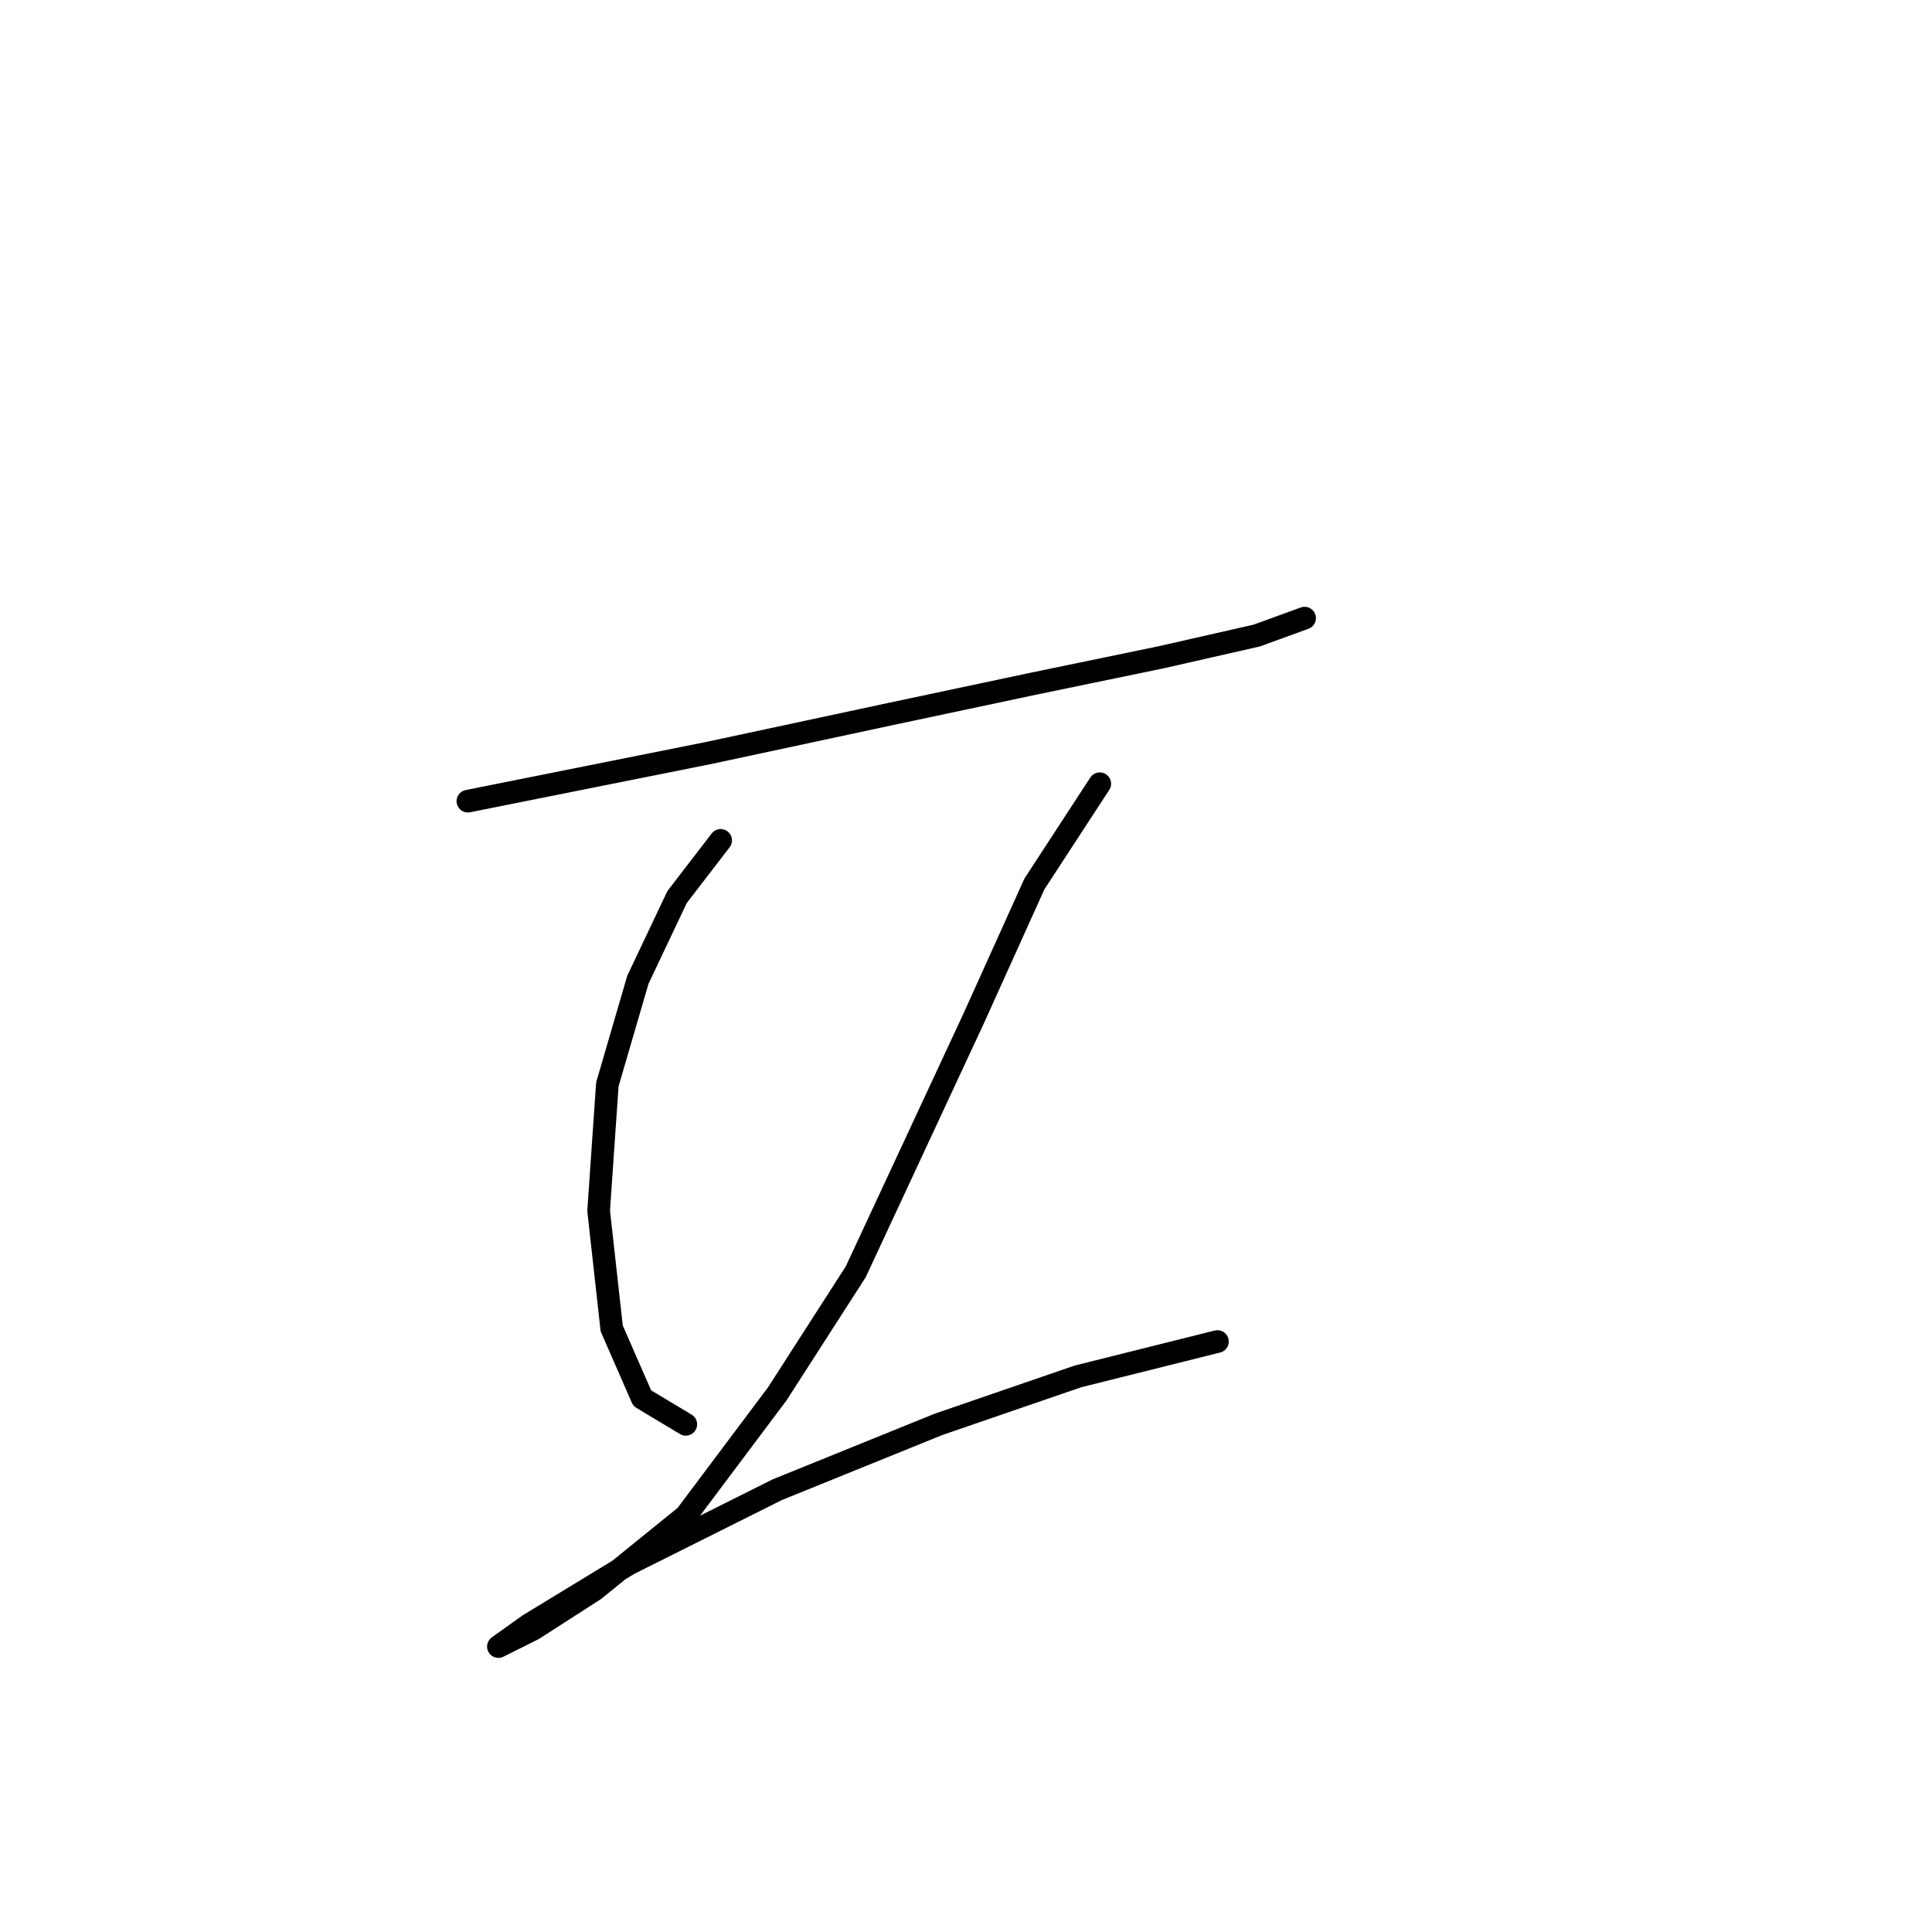 <?xml version="1.0" standalone="no"?>
    <svg width="256" height="256" xmlns="http://www.w3.org/2000/svg" version="1.1">
    <polyline stroke="black" stroke-width="3" stroke-linecap="round" fill="transparent" stroke-linejoin="round" points="61.999 106.158 73.548 103.848 93.758 99.806 118.01 94.609 137.065 90.567 153.81 87.103 166.514 84.216 172.866 81.906 172.866 81.906 " />
        <polyline stroke="black" stroke-width="3" stroke-linecap="round" fill="transparent" stroke-linejoin="round" points="95.49 111.355 89.716 118.862 84.519 129.833 80.477 143.691 79.322 160.436 81.054 176.027 85.096 185.266 90.871 188.731 90.871 188.731 " />
        <polyline stroke="black" stroke-width="3" stroke-linecap="round" fill="transparent" stroke-linejoin="round" points="145.726 103.848 137.065 117.129 128.981 135.03 113.39 168.521 102.997 184.689 90.871 200.857 78.745 210.673 70.661 215.87 66.041 218.179 70.083 215.292 83.364 207.208 102.997 197.392 124.362 188.731 142.839 182.379 161.317 177.759 161.317 177.759 " />
        </svg>